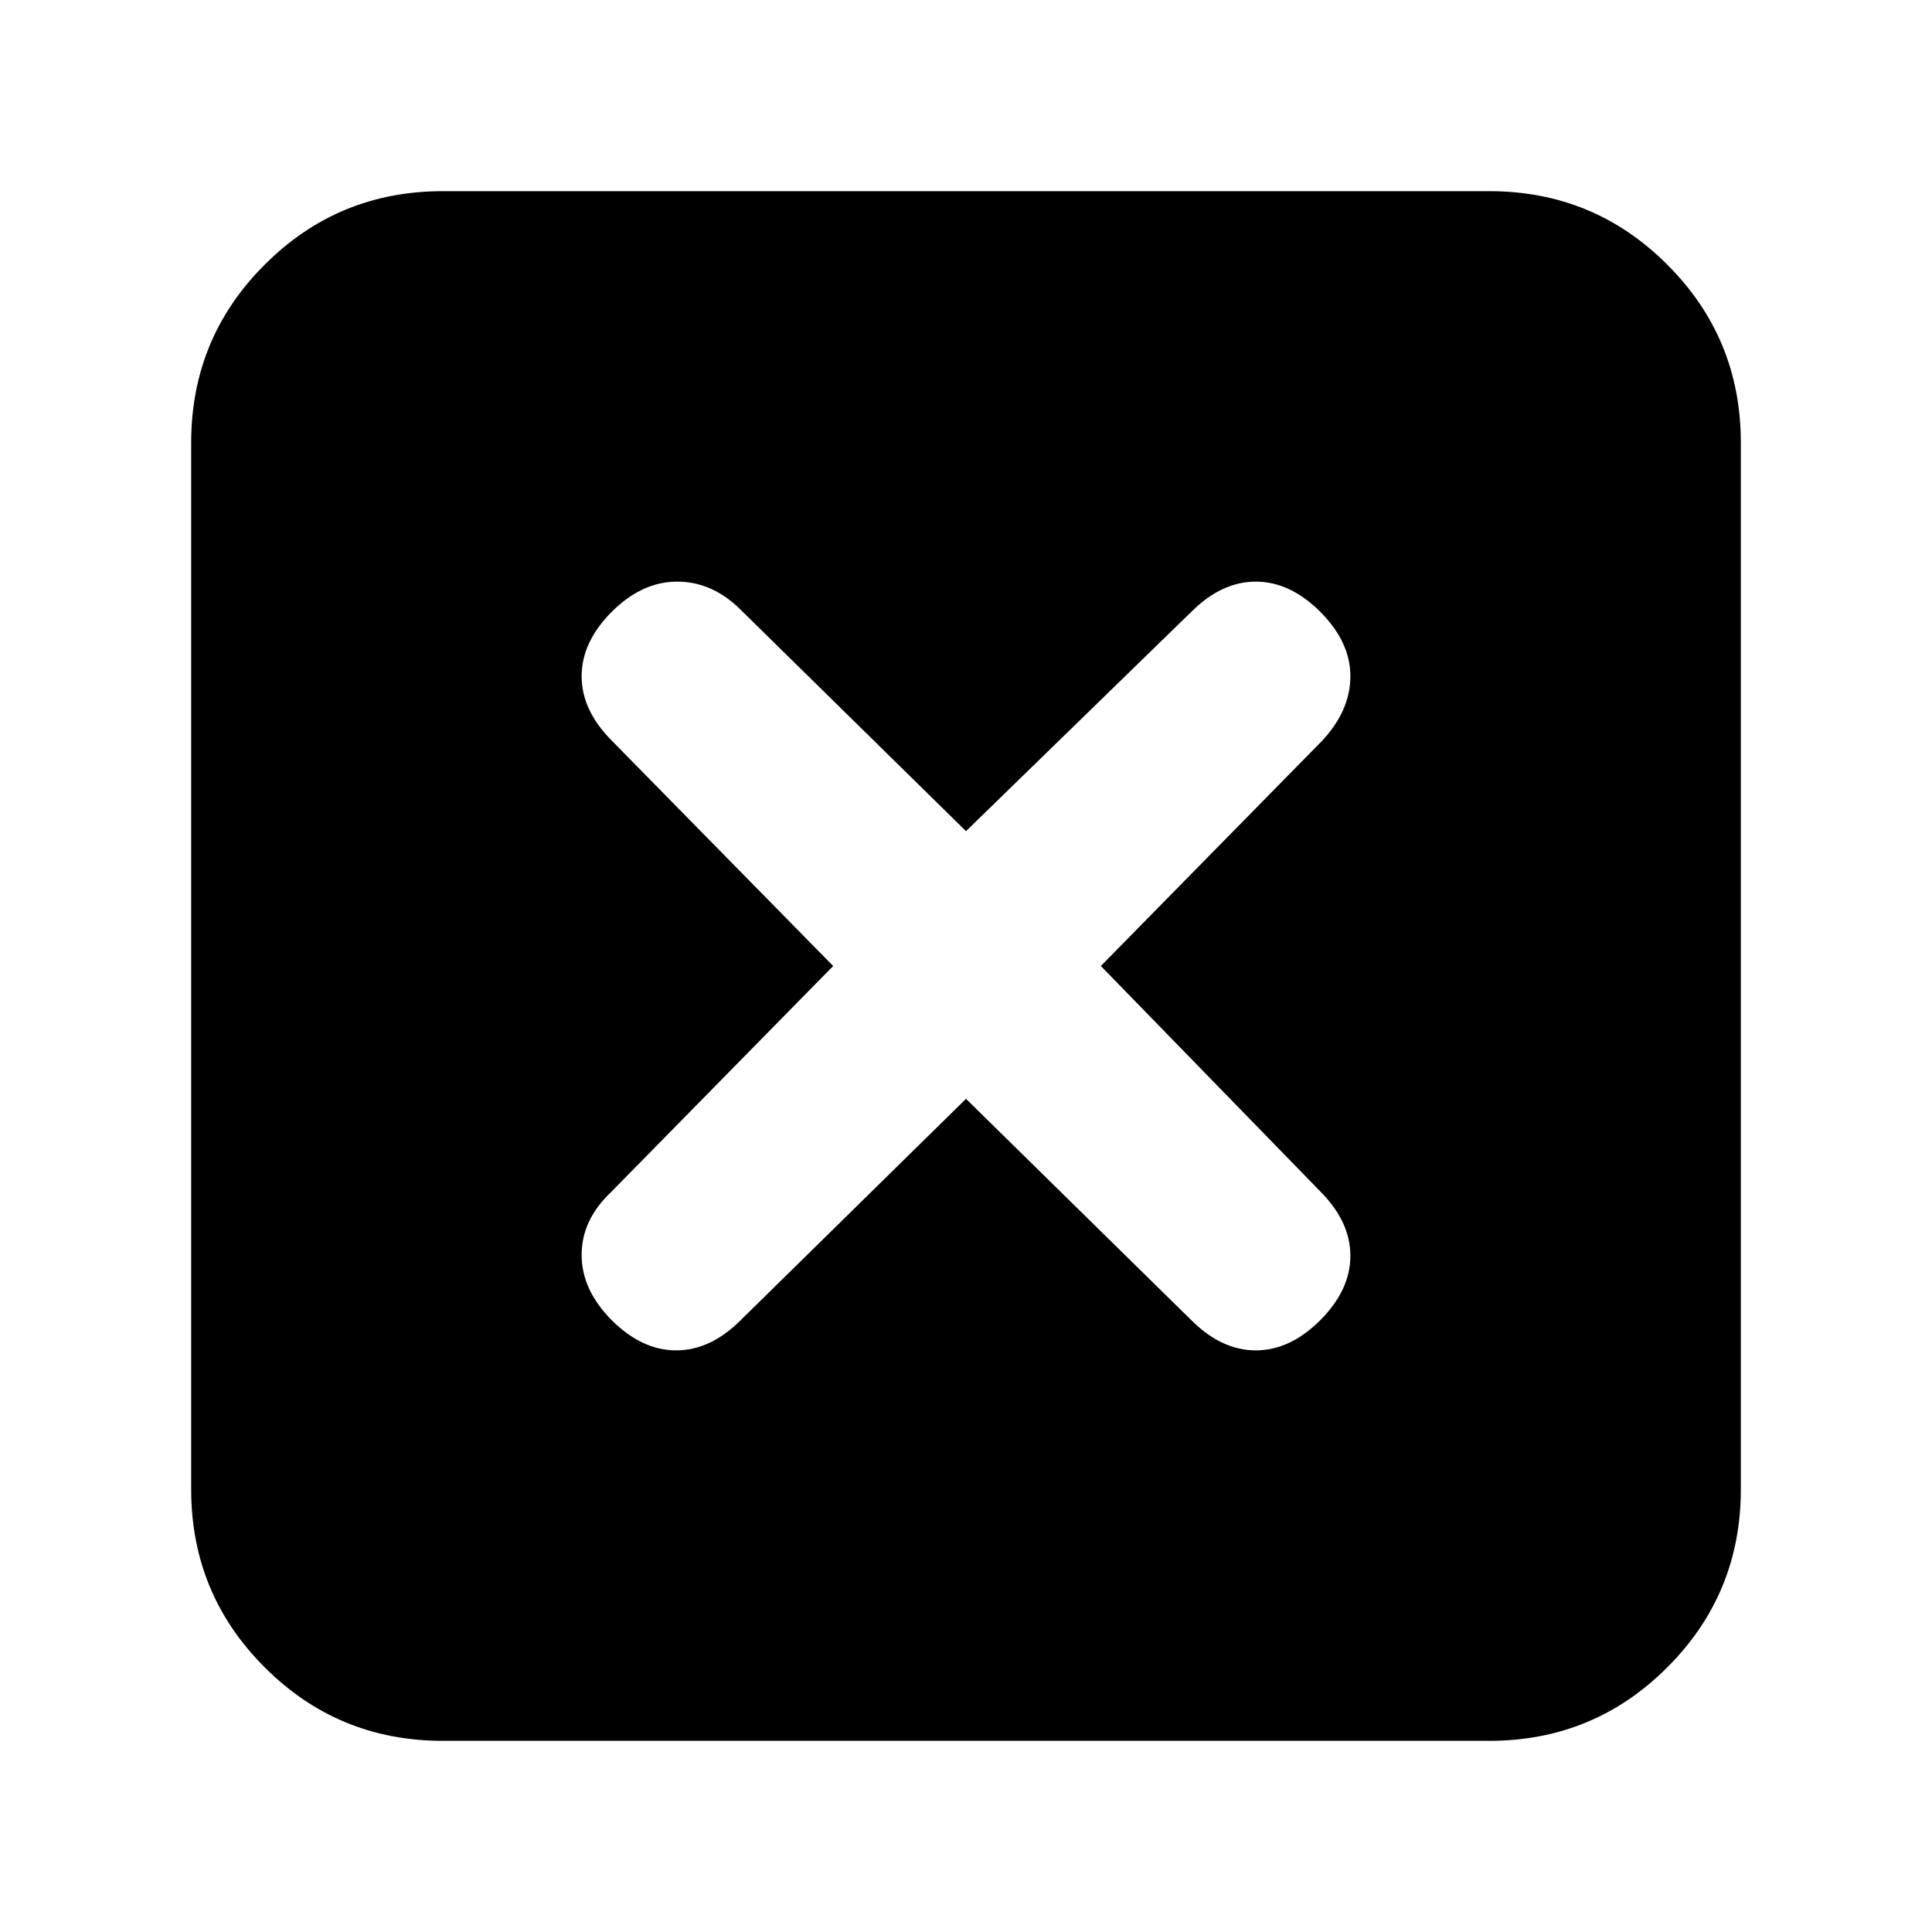 <svg xmlns="http://www.w3.org/2000/svg" height="20" width="20"><path d="M4.583 18.021q-1.083 0-1.843-.761-.761-.76-.761-1.843V4.583q0-1.083.761-1.843.76-.761 1.843-.761h10.834q1.083 0 1.843.761.761.76.761 1.843v10.834q0 1.083-.761 1.843-.76.761-1.843.761Zm1.75-4.354q.313.312.667.312.354 0 .667-.312L10 11.375l2.333 2.292q.313.312.667.312.354 0 .667-.312.312-.313.312-.667 0-.354-.312-.667L11.396 10l2.292-2.333q.291-.313.291-.667 0-.354-.312-.667-.313-.312-.667-.312-.354 0-.667.312L10 8.604 7.667 6.312q-.292-.291-.657-.291-.364 0-.677.312-.312.313-.312.667 0 .354.312.667L8.625 10l-2.292 2.333q-.312.292-.312.657 0 .364.312.677Z"/></svg>